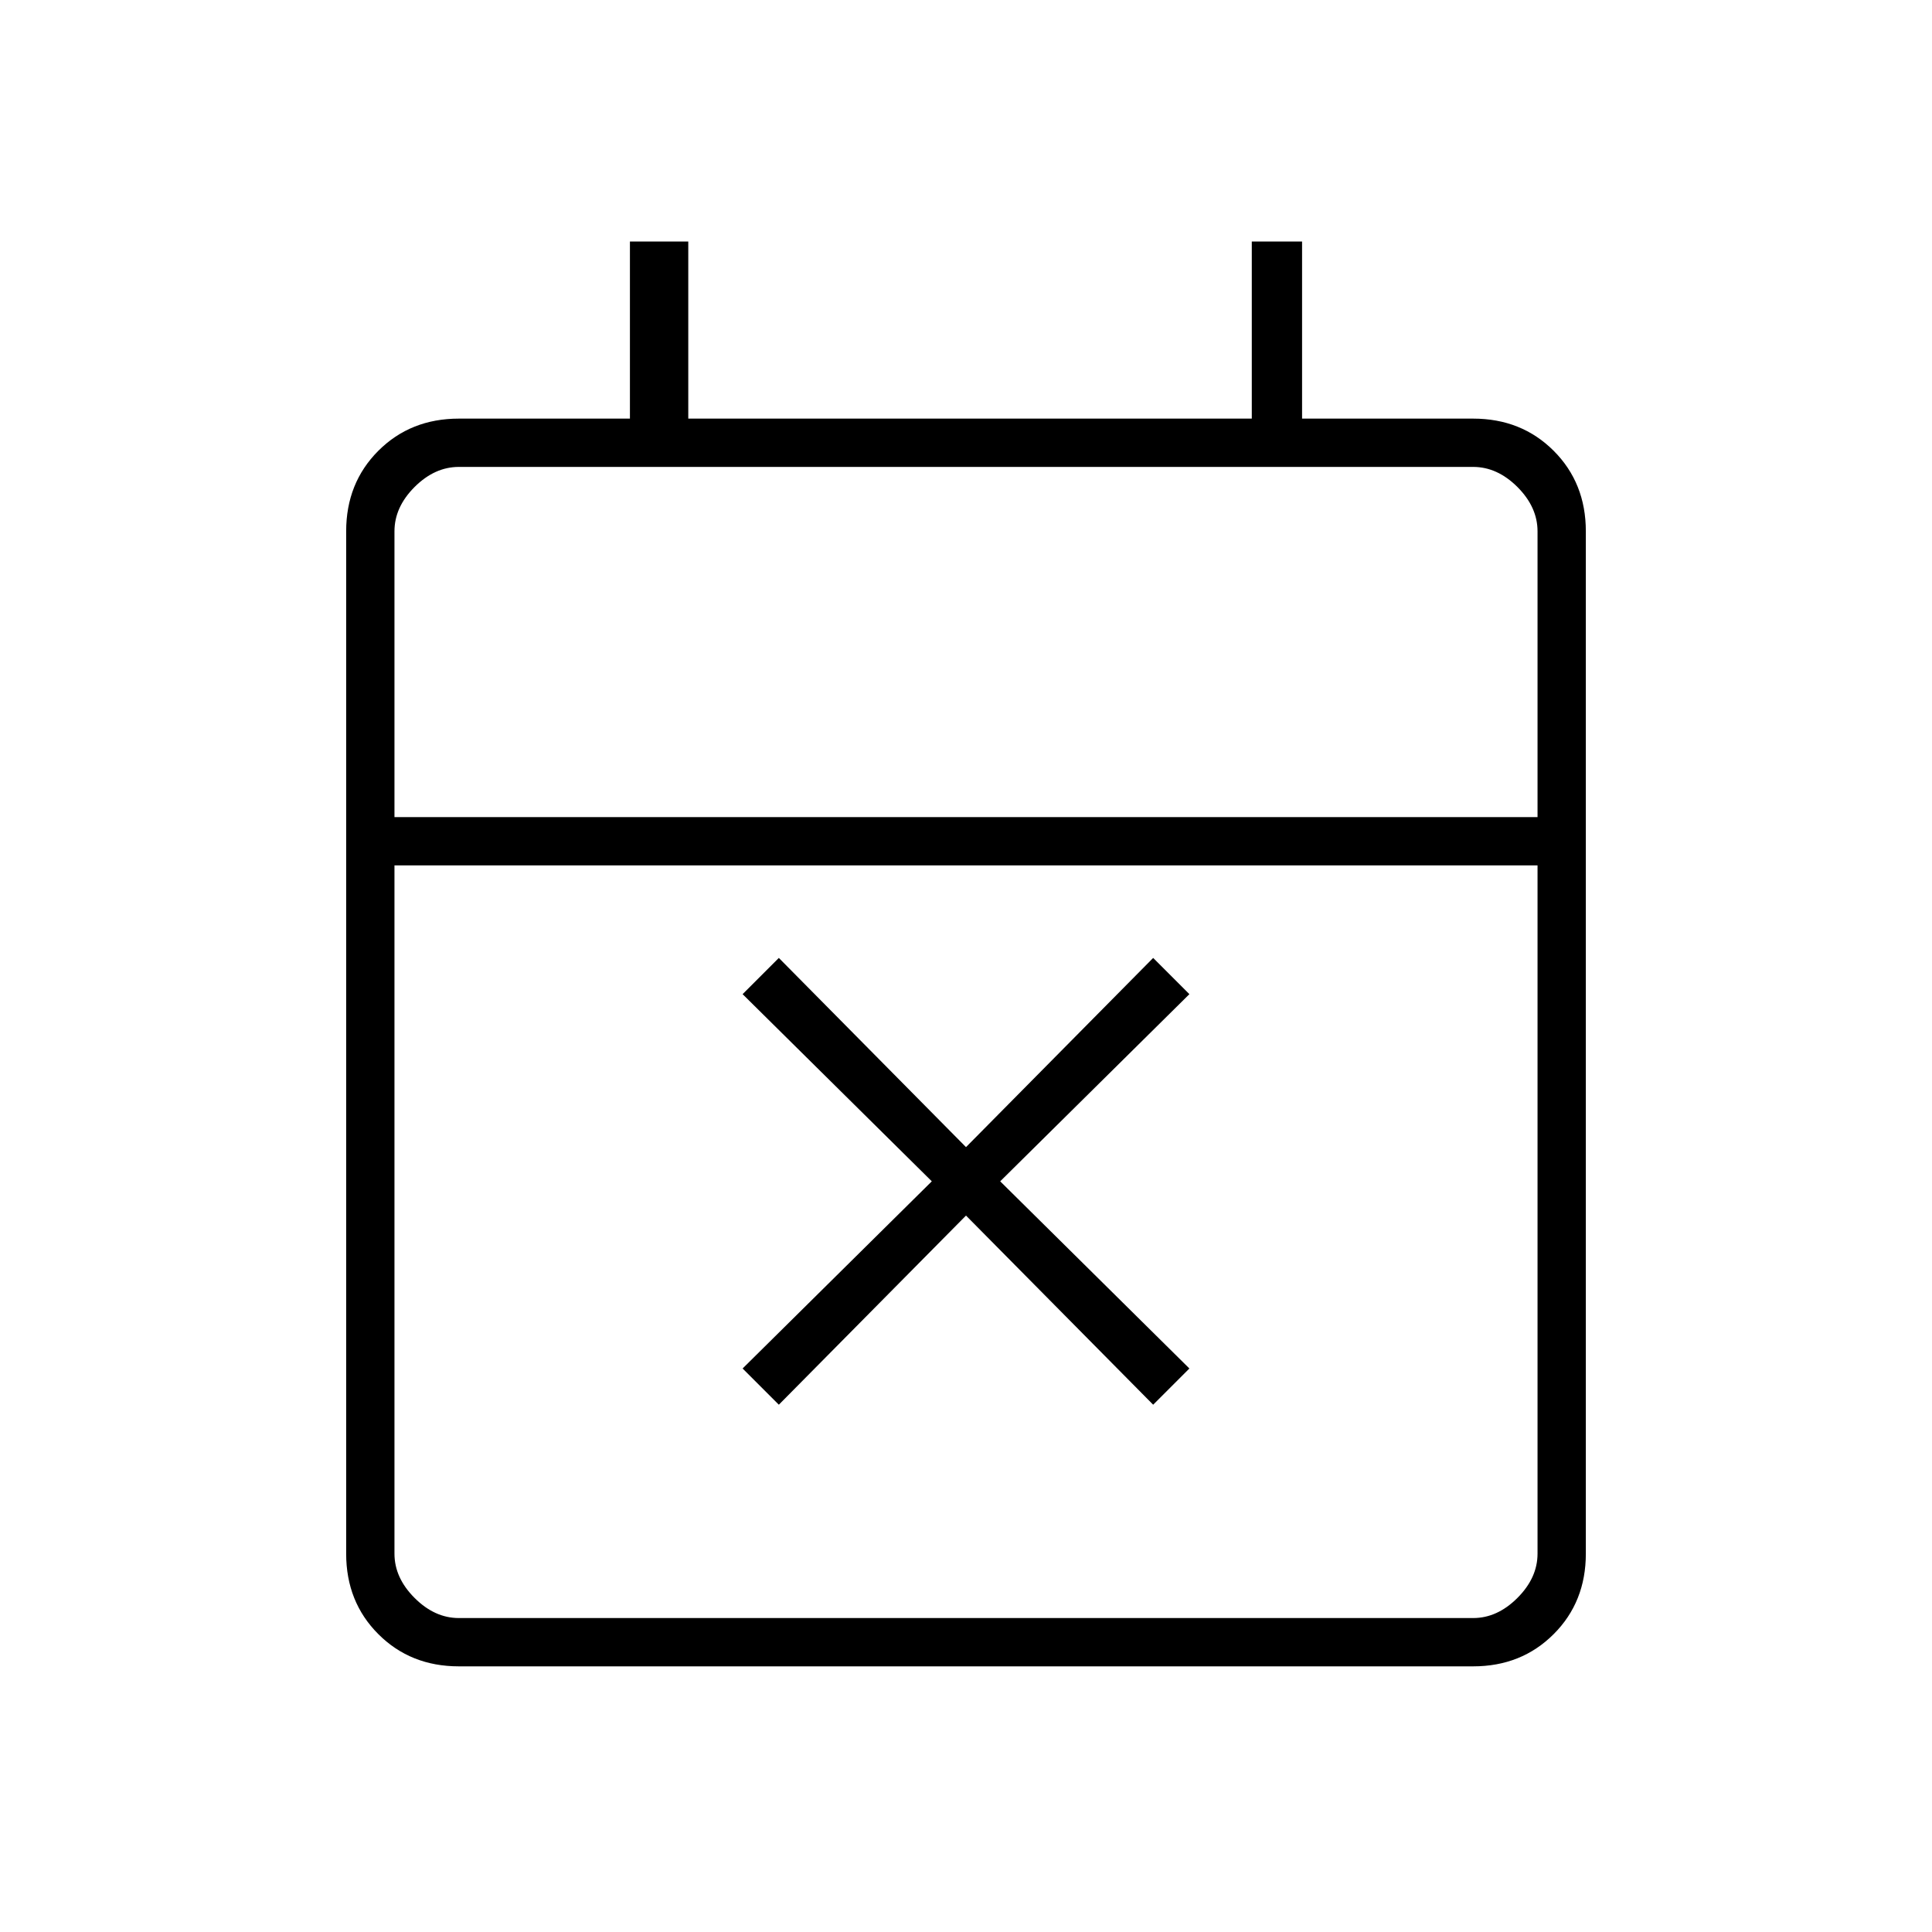 <svg xmlns="http://www.w3.org/2000/svg" height="40" width="40"><path d="M16.125 29.083 15.375 28.333 19.292 24.458 15.375 20.583 16.125 19.833 20 23.75 23.875 19.833 24.625 20.583 20.708 24.458 24.625 28.333 23.875 29.083 20 25.167ZM9.5 34.5Q8.5 34.5 7.833 33.833Q7.167 33.167 7.167 32.167V11Q7.167 10 7.833 9.333Q8.5 8.667 9.5 8.667H13.042V5H14.25V8.667H25.917V5H26.958V8.667H30.5Q31.5 8.667 32.167 9.333Q32.833 10 32.833 11V32.167Q32.833 33.167 32.167 33.833Q31.5 34.5 30.5 34.5ZM9.5 33.5H30.5Q31 33.5 31.417 33.083Q31.833 32.667 31.833 32.167V17.917H8.167V32.167Q8.167 32.667 8.583 33.083Q9 33.5 9.5 33.5ZM8.167 16.917H31.833V11Q31.833 10.5 31.417 10.083Q31 9.667 30.5 9.667H9.5Q9 9.667 8.583 10.083Q8.167 10.5 8.167 11ZM8.167 16.917V11Q8.167 10.417 8.167 10.042Q8.167 9.667 8.167 9.667Q8.167 9.667 8.167 10.042Q8.167 10.417 8.167 11V16.917Z"/></svg>